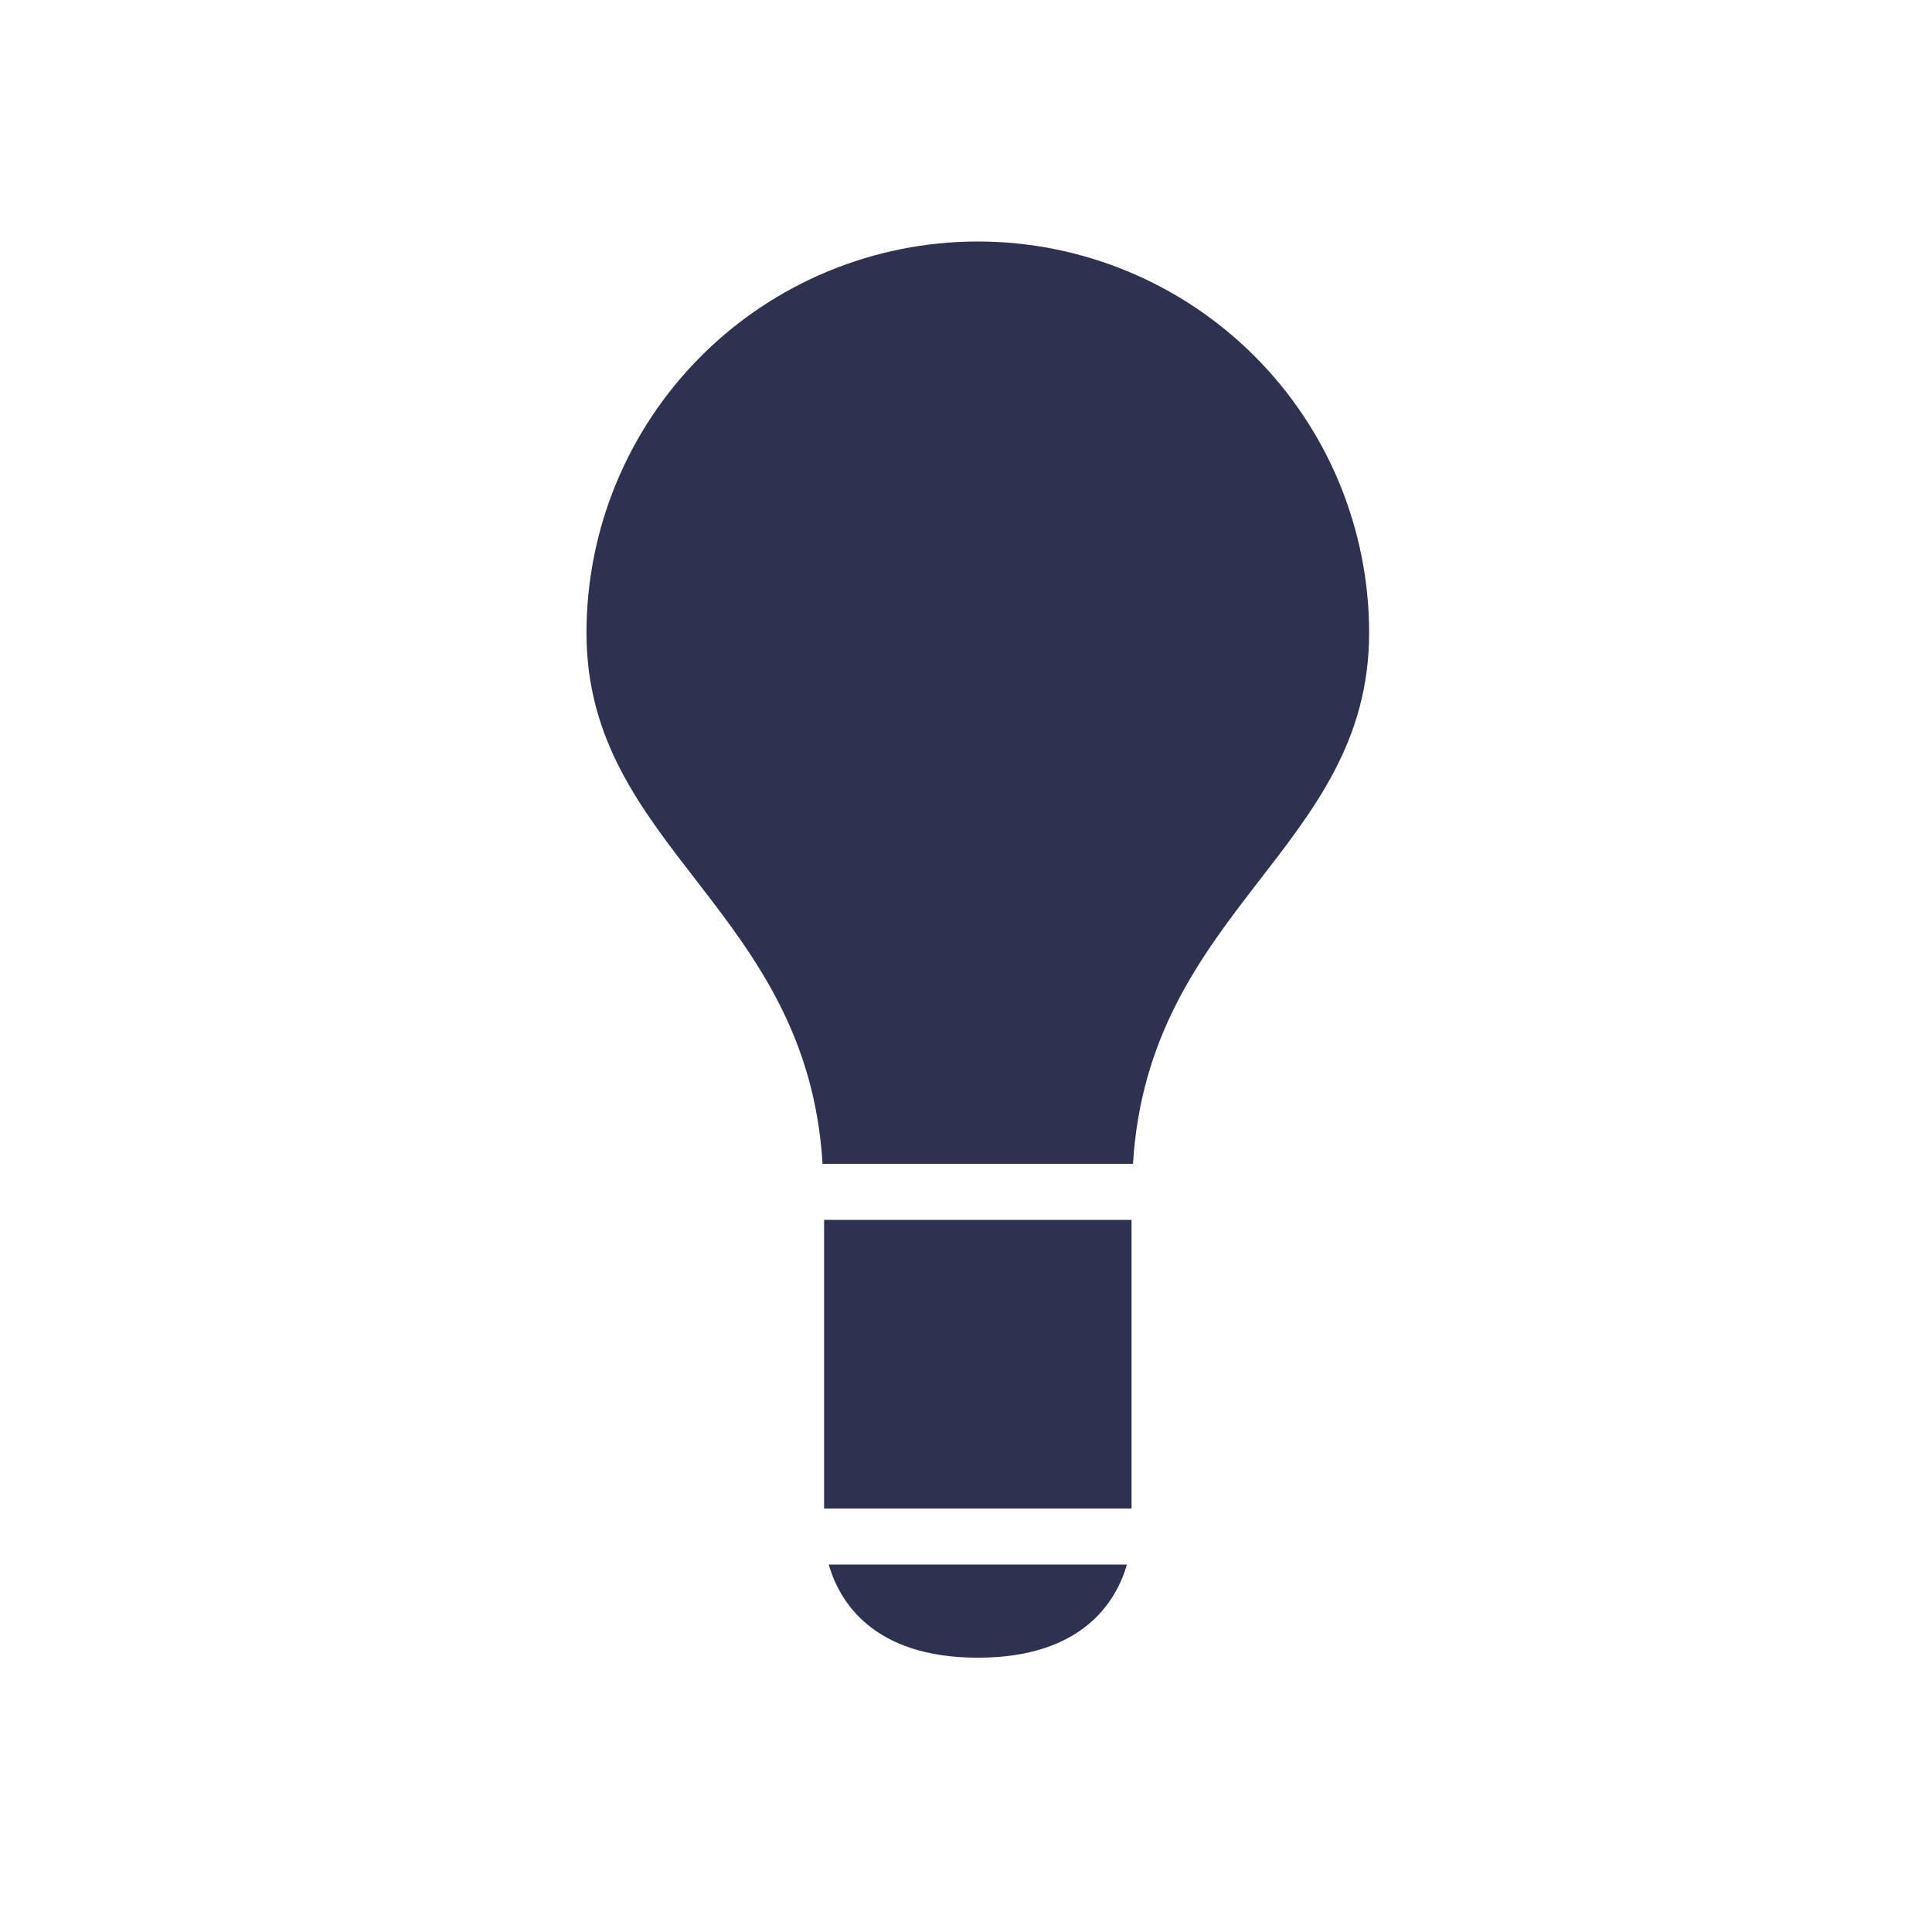<svg width="55" height="55" viewBox="0 0 55 55" fill="none" xmlns="http://www.w3.org/2000/svg">
<path d="M27.836 6.875C24.882 6.875 22.048 8.049 19.959 10.138C17.87 12.227 16.696 15.06 16.696 18.015C16.696 24.158 22.975 25.872 23.417 33.133H32.254C32.697 25.872 38.976 24.158 38.976 18.015C38.976 15.06 37.803 12.227 35.714 10.138C33.624 8.049 30.791 6.875 27.836 6.875ZM27.836 47.191C30.851 47.191 31.788 45.556 32.081 44.539H23.592C23.885 45.558 24.822 47.191 27.836 47.191ZM23.46 42.945H32.213V34.727H23.46V42.945Z" fill="#2C3250"/>
</svg>
